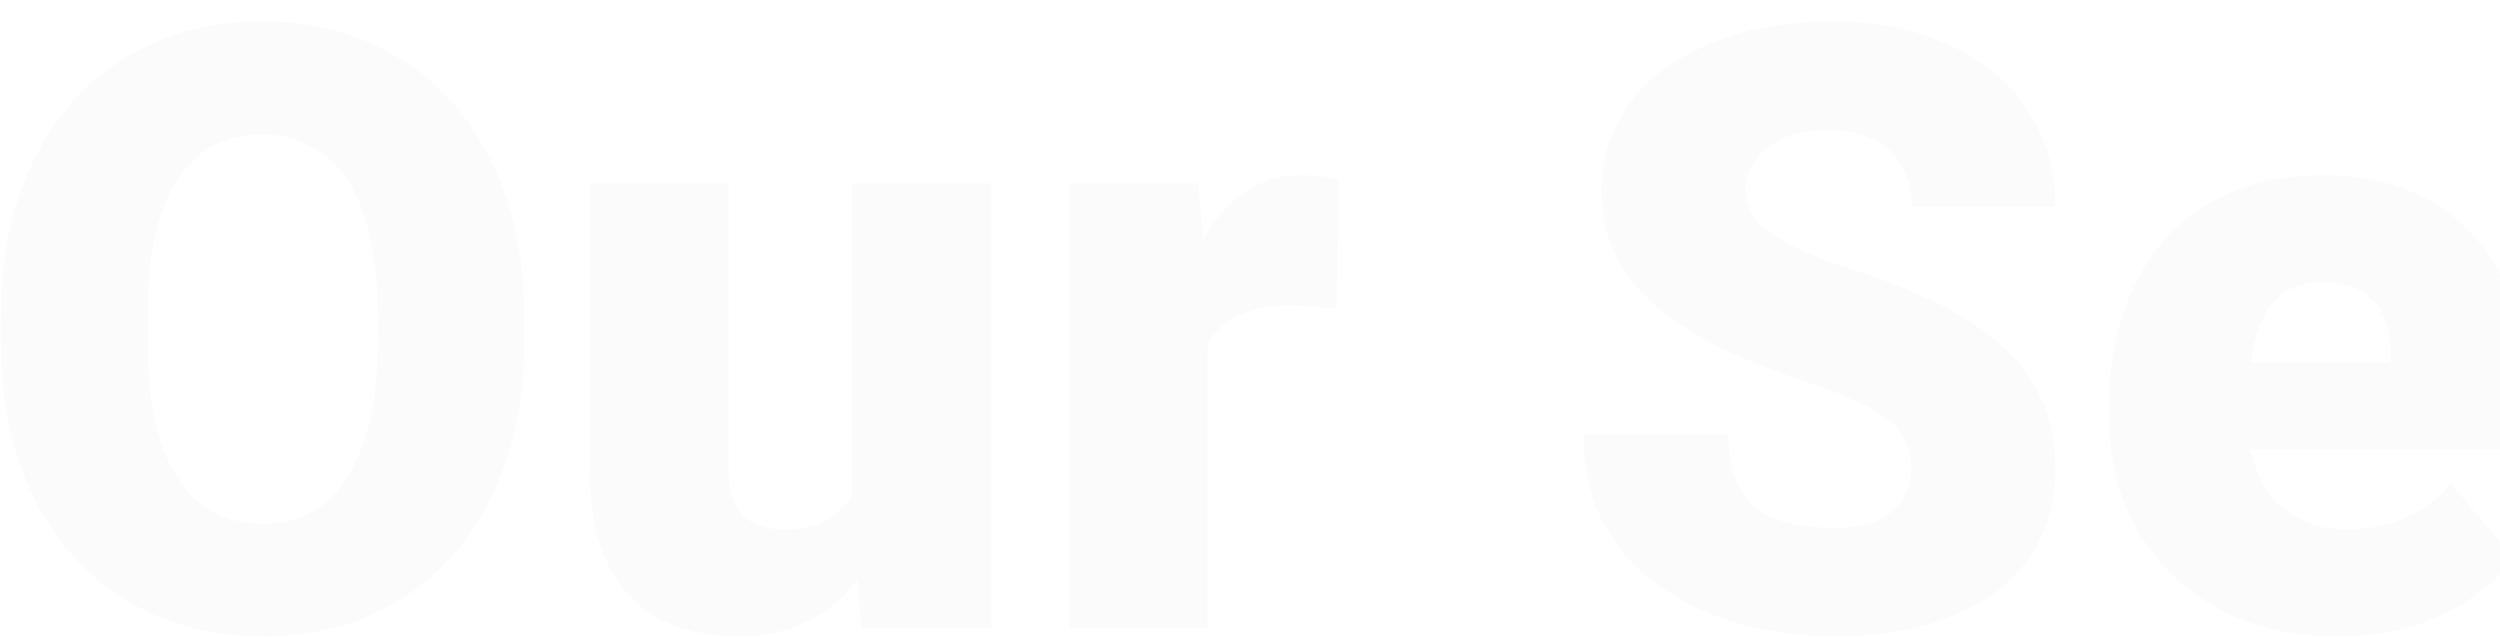 <svg width="808" height="206" viewBox="0 0 808 206" fill="none" xmlns="http://www.w3.org/2000/svg">
<path d="M169.425 102.428V110.267C169.425 125.058 167.344 138.344 163.181 150.123C159.107 161.815 153.305 171.823 145.777 180.149C138.248 188.386 129.347 194.719 119.073 199.147C108.799 203.487 97.462 205.657 85.062 205.657C72.573 205.657 61.148 203.487 50.785 199.147C40.511 194.719 31.565 188.386 23.948 180.149C16.42 171.823 10.574 161.815 6.411 150.123C2.337 138.344 0.3 125.058 0.3 110.267V102.428C0.3 87.637 2.337 74.352 6.411 62.572C10.574 50.792 16.375 40.783 23.815 32.546C31.344 24.221 40.245 17.888 50.519 13.548C60.882 9.119 72.308 6.905 84.796 6.905C97.196 6.905 108.533 9.119 118.807 13.548C129.17 17.888 138.115 24.221 145.644 32.546C153.172 40.783 159.018 50.792 163.181 62.572C167.344 74.352 169.425 87.637 169.425 102.428ZM122.128 110.267V102.163C122.128 92.597 121.287 84.183 119.604 76.92C118.01 69.569 115.619 63.413 112.43 58.453C109.241 53.493 105.3 49.773 100.606 47.293C96 44.725 90.73 43.44 84.796 43.44C78.596 43.44 73.193 44.725 68.588 47.293C63.982 49.773 60.129 53.493 57.029 58.453C53.929 63.413 51.582 69.569 49.988 76.92C48.482 84.183 47.729 92.597 47.729 102.163V110.267C47.729 119.744 48.482 128.158 49.988 135.509C51.582 142.772 53.929 148.928 57.029 153.976C60.218 159.025 64.115 162.833 68.721 165.402C73.415 167.97 78.862 169.255 85.062 169.255C90.996 169.255 96.266 167.97 100.872 165.402C105.477 162.833 109.33 159.025 112.43 153.976C115.619 148.928 118.01 142.772 119.604 135.509C121.287 128.158 122.128 119.744 122.128 110.267ZM275.444 168.059V59.25H320.349V203H278.367L275.444 168.059ZM279.695 138.831L291.386 138.565C291.386 148.219 290.235 157.165 287.932 165.402C285.629 173.55 282.219 180.636 277.702 186.659C273.274 192.682 267.782 197.376 261.228 200.741C254.763 204.019 247.278 205.657 238.776 205.657C231.69 205.657 225.18 204.683 219.246 202.734C213.4 200.697 208.352 197.553 204.1 193.302C199.849 188.962 196.528 183.426 194.136 176.695C191.833 169.875 190.682 161.726 190.682 152.249V59.25H235.454V152.515C235.454 155.703 235.853 158.449 236.65 160.752C237.447 163.055 238.599 165.003 240.104 166.598C241.61 168.103 243.47 169.255 245.684 170.052C247.987 170.76 250.6 171.115 253.523 171.115C260.254 171.115 265.524 169.698 269.332 166.863C273.141 164.029 275.798 160.176 277.304 155.305C278.898 150.433 279.695 144.942 279.695 138.831ZM390.231 94.856V203H345.459V59.25H387.308L390.231 94.856ZM432.745 58.187L431.948 99.771C430.176 99.594 427.785 99.373 424.773 99.107C421.762 98.841 419.238 98.708 417.201 98.708C411.975 98.708 407.458 99.328 403.649 100.568C399.929 101.72 396.83 103.491 394.35 105.883C391.958 108.185 390.187 111.108 389.035 114.651C387.972 118.194 387.485 122.312 387.574 127.007L379.47 121.692C379.47 112.038 380.4 103.27 382.26 95.387C384.208 87.416 386.954 80.551 390.497 74.794C394.04 68.949 398.335 64.476 403.384 61.376C408.432 58.187 414.101 56.593 420.389 56.593C422.603 56.593 424.773 56.726 426.899 56.992C429.113 57.257 431.062 57.656 432.745 58.187ZM617.68 151.585C617.68 148.573 617.237 145.872 616.351 143.481C615.466 141.001 613.827 138.698 611.436 136.572C609.044 134.447 605.59 132.321 601.073 130.195C596.644 127.981 590.799 125.678 583.536 123.287C575.033 120.452 566.84 117.264 558.958 113.721C551.075 110.09 544.034 105.883 537.834 101.1C531.634 96.228 526.718 90.56 523.087 84.094C519.455 77.54 517.64 69.923 517.64 61.243C517.64 52.917 519.5 45.433 523.219 38.791C526.939 32.059 532.121 26.346 538.764 21.652C545.495 16.869 553.378 13.238 562.412 10.758C571.446 8.189 581.322 6.905 592.039 6.905C606.21 6.905 618.698 9.385 629.504 14.345C640.398 19.216 648.901 26.169 655.012 35.203C661.212 44.149 664.312 54.733 664.312 66.956H617.946C617.946 62.084 616.927 57.789 614.89 54.069C612.941 50.349 609.974 47.426 605.989 45.3C602.003 43.175 596.999 42.112 590.976 42.112C585.13 42.112 580.215 42.998 576.229 44.769C572.243 46.54 569.232 48.932 567.195 51.943C565.158 54.866 564.139 58.099 564.139 61.642C564.139 64.564 564.936 67.222 566.53 69.613C568.213 71.916 570.56 74.086 573.572 76.123C576.672 78.16 580.392 80.109 584.732 81.969C589.16 83.829 594.12 85.644 599.611 87.416C609.886 90.693 619.008 94.368 626.98 98.443C635.04 102.428 641.815 106.99 647.307 112.127C652.887 117.175 657.094 122.932 659.928 129.398C662.851 135.864 664.312 143.171 664.312 151.319C664.312 159.999 662.629 167.705 659.264 174.436C655.898 181.167 651.071 186.88 644.782 191.574C638.494 196.18 630.965 199.679 622.197 202.07C613.428 204.461 603.641 205.657 592.836 205.657C582.916 205.657 573.129 204.417 563.475 201.937C553.909 199.369 545.229 195.472 537.435 190.246C529.641 184.932 523.397 178.156 518.702 169.919C514.097 161.593 511.794 151.718 511.794 140.292H558.559C558.559 145.961 559.312 150.743 560.818 154.641C562.323 158.538 564.538 161.682 567.46 164.073C570.383 166.376 573.97 168.059 578.222 169.122C582.473 170.096 587.344 170.583 592.836 170.583C598.77 170.583 603.553 169.742 607.184 168.059C610.816 166.288 613.473 163.985 615.156 161.15C616.838 158.228 617.68 155.039 617.68 151.585ZM755.85 205.657C744.158 205.657 733.707 203.841 724.496 200.21C715.284 196.49 707.49 191.397 701.113 184.932C694.825 178.466 689.997 171.026 686.632 162.612C683.355 154.198 681.716 145.296 681.716 135.908V130.859C681.716 120.32 683.178 110.577 686.1 101.631C689.023 92.597 693.363 84.714 699.12 77.983C704.877 71.252 712.096 66.026 720.776 62.306C729.456 58.497 739.553 56.593 751.067 56.593C761.252 56.593 770.375 58.232 778.435 61.509C786.495 64.786 793.315 69.48 798.895 75.591C804.563 81.703 808.859 89.099 811.782 97.778C814.793 106.458 816.299 116.201 816.299 127.007V145.208H698.854V117.175H772.589V113.721C772.678 108.938 771.836 104.864 770.065 101.498C768.382 98.133 765.902 95.564 762.625 93.793C759.348 92.021 755.362 91.136 750.668 91.136C745.797 91.136 741.767 92.198 738.578 94.324C735.478 96.45 733.043 99.373 731.271 103.093C729.588 106.724 728.393 110.931 727.684 115.714C726.976 120.497 726.621 125.545 726.621 130.859V135.908C726.621 141.222 727.33 146.049 728.747 150.389C730.253 154.729 732.378 158.449 735.124 161.549C737.958 164.56 741.324 166.908 745.221 168.59C749.207 170.273 753.724 171.115 758.772 171.115C764.884 171.115 770.907 169.963 776.841 167.66C782.775 165.358 787.868 161.549 792.119 156.235L812.446 180.415C809.523 184.577 805.36 188.607 799.958 192.504C794.643 196.402 788.266 199.59 780.826 202.07C773.386 204.461 765.061 205.657 755.85 205.657ZM879.671 94.856V203H834.899V59.25H876.748L879.671 94.856ZM922.185 58.187L921.388 99.771C919.616 99.594 917.225 99.373 914.213 99.107C911.202 98.841 908.678 98.708 906.641 98.708C901.415 98.708 896.898 99.328 893.089 100.568C889.369 101.72 886.269 103.491 883.789 105.883C881.398 108.185 879.627 111.108 878.475 114.651C877.412 118.194 876.925 122.312 877.014 127.007L868.91 121.692C868.91 112.038 869.84 103.27 871.7 95.387C873.648 87.416 876.394 80.551 879.937 74.794C883.479 68.949 887.775 64.476 892.824 61.376C897.872 58.187 903.541 56.593 909.829 56.593C912.043 56.593 914.213 56.726 916.339 56.992C918.553 57.257 920.502 57.656 922.185 58.187ZM991.801 172.31L1020.1 59.25H1067.26L1020.23 203H992.333L991.801 172.31ZM975.061 59.25L1002.96 172.31L1002.7 203H974.663L927.765 59.25H975.061ZM1127.85 59.25V203H1082.94V59.25H1127.85ZM1080.28 22.184C1080.28 15.806 1082.59 10.581 1087.19 6.507C1091.8 2.432 1097.78 0.395 1105.13 0.395C1112.48 0.395 1118.46 2.432 1123.06 6.507C1127.67 10.581 1129.97 15.806 1129.97 22.184C1129.97 28.561 1127.67 33.786 1123.06 37.861C1118.46 41.935 1112.48 43.972 1105.13 43.972C1097.78 43.972 1091.8 41.935 1087.19 37.861C1082.59 33.786 1080.28 28.561 1080.28 22.184ZM1216.19 171.115C1220.36 171.115 1223.9 170.362 1226.82 168.856C1229.83 167.262 1232.09 165.048 1233.6 162.213C1235.19 159.291 1235.95 155.792 1235.86 151.718H1277.97C1278.06 162.523 1275.4 172 1270 180.149C1264.69 188.209 1257.42 194.497 1248.21 199.014C1239.09 203.443 1228.77 205.657 1217.26 205.657C1206.01 205.657 1196.18 203.841 1187.76 200.21C1179.35 196.49 1172.31 191.353 1166.64 184.799C1161.06 178.156 1156.85 170.406 1154.02 161.549C1151.27 152.692 1149.9 143.082 1149.9 132.719V129.664C1149.9 119.301 1151.27 109.691 1154.02 100.834C1156.85 91.888 1161.06 84.138 1166.64 77.584C1172.31 70.942 1179.3 65.805 1187.63 62.173C1196.04 58.453 1205.83 56.593 1216.99 56.593C1228.95 56.593 1239.49 58.852 1248.61 63.369C1257.82 67.886 1265.04 74.44 1270.27 83.031C1275.49 91.623 1278.06 102.03 1277.97 114.252H1235.86C1235.95 109.913 1235.28 106.015 1233.86 102.561C1232.45 99.107 1230.23 96.361 1227.22 94.324C1224.3 92.198 1220.53 91.136 1215.93 91.136C1211.32 91.136 1207.6 92.154 1204.77 94.191C1201.93 96.228 1199.76 99.063 1198.26 102.694C1196.84 106.237 1195.87 110.311 1195.34 114.917C1194.89 119.522 1194.67 124.438 1194.67 129.664V132.719C1194.67 138.034 1194.89 143.038 1195.34 147.732C1195.87 152.338 1196.89 156.412 1198.39 159.955C1199.9 163.409 1202.07 166.155 1204.9 168.192C1207.74 170.14 1211.5 171.115 1216.19 171.115ZM1366.72 205.657C1355.03 205.657 1344.58 203.841 1335.37 200.21C1326.15 196.49 1318.36 191.397 1311.98 184.932C1305.69 178.466 1300.87 171.026 1297.5 162.612C1294.22 154.198 1292.59 145.296 1292.59 135.908V130.859C1292.59 120.32 1294.05 110.577 1296.97 101.631C1299.89 92.597 1304.23 84.714 1309.99 77.983C1315.75 71.252 1322.97 66.026 1331.65 62.306C1340.33 58.497 1350.42 56.593 1361.94 56.593C1372.12 56.593 1381.25 58.232 1389.3 61.509C1397.36 64.786 1404.18 69.48 1409.76 75.591C1415.43 81.703 1419.73 89.099 1422.65 97.778C1425.66 106.458 1427.17 116.201 1427.17 127.007V145.208H1309.72V117.175H1383.46V113.721C1383.55 108.938 1382.71 104.864 1380.94 101.498C1379.25 98.133 1376.77 95.564 1373.5 93.793C1370.22 92.021 1366.23 91.136 1361.54 91.136C1356.67 91.136 1352.64 92.198 1349.45 94.324C1346.35 96.45 1343.91 99.373 1342.14 103.093C1340.46 106.724 1339.26 110.931 1338.55 115.714C1337.85 120.497 1337.49 125.545 1337.49 130.859V135.908C1337.49 141.222 1338.2 146.049 1339.62 150.389C1341.12 154.729 1343.25 158.449 1345.99 161.549C1348.83 164.56 1352.19 166.908 1356.09 168.59C1360.08 170.273 1364.59 171.115 1369.64 171.115C1375.75 171.115 1381.78 169.963 1387.71 167.66C1393.64 165.358 1398.74 161.549 1402.99 156.235L1423.32 180.415C1420.39 184.577 1416.23 188.607 1410.83 192.504C1405.51 196.402 1399.14 199.59 1391.7 202.07C1384.26 204.461 1375.93 205.657 1366.72 205.657ZM1520.7 162.612C1520.7 160.132 1519.86 158.006 1518.17 156.235C1516.58 154.375 1513.75 152.692 1509.67 151.186C1505.6 149.592 1499.89 147.998 1492.53 146.404C1485.54 144.898 1478.94 142.905 1472.74 140.425C1466.63 137.945 1461.27 134.934 1456.66 131.391C1452.06 127.848 1448.43 123.641 1445.77 118.77C1443.2 113.898 1441.92 108.318 1441.92 102.03C1441.92 95.918 1443.2 90.161 1445.77 84.758C1448.43 79.267 1452.28 74.44 1457.33 70.277C1462.46 66.026 1468.71 62.705 1476.06 60.313C1483.41 57.833 1491.78 56.593 1501.17 56.593C1514.1 56.593 1525.26 58.586 1534.65 62.572C1544.04 66.469 1551.26 71.96 1556.3 79.046C1561.44 86.043 1564.01 94.147 1564.01 103.358H1519.24C1519.24 99.727 1518.62 96.627 1517.38 94.058C1516.23 91.49 1514.32 89.541 1511.66 88.213C1509.01 86.796 1505.47 86.087 1501.04 86.087C1497.94 86.087 1495.1 86.663 1492.53 87.814C1490.05 88.966 1488.06 90.56 1486.56 92.597C1485.05 94.634 1484.3 97.025 1484.3 99.771C1484.3 101.72 1484.74 103.491 1485.63 105.085C1486.6 106.591 1488.06 108.008 1490.01 109.337C1491.96 110.577 1494.44 111.728 1497.45 112.791C1500.46 113.765 1504.09 114.651 1508.34 115.448C1518 117.22 1527.03 119.744 1535.45 123.021C1543.86 126.298 1550.68 130.948 1555.91 136.971C1561.22 142.994 1563.88 151.098 1563.88 161.283C1563.88 167.66 1562.42 173.55 1559.49 178.953C1556.57 184.267 1552.36 188.962 1546.87 193.036C1541.38 197.021 1534.78 200.121 1527.08 202.336C1519.37 204.55 1510.69 205.657 1501.04 205.657C1487.31 205.657 1475.71 203.221 1466.23 198.35C1456.75 193.39 1449.58 187.19 1444.71 179.75C1439.92 172.222 1437.53 164.605 1437.53 156.899H1479.25C1479.43 161.328 1480.49 164.959 1482.44 167.793C1484.47 170.628 1487.18 172.709 1490.54 174.037C1493.91 175.366 1497.8 176.03 1502.23 176.03C1506.31 176.03 1509.67 175.455 1512.33 174.303C1515.07 173.152 1517.16 171.602 1518.57 169.653C1519.99 167.616 1520.7 165.269 1520.7 162.612Z" fill="#D9D9D9" fill-opacity="0.1"/>
</svg>
